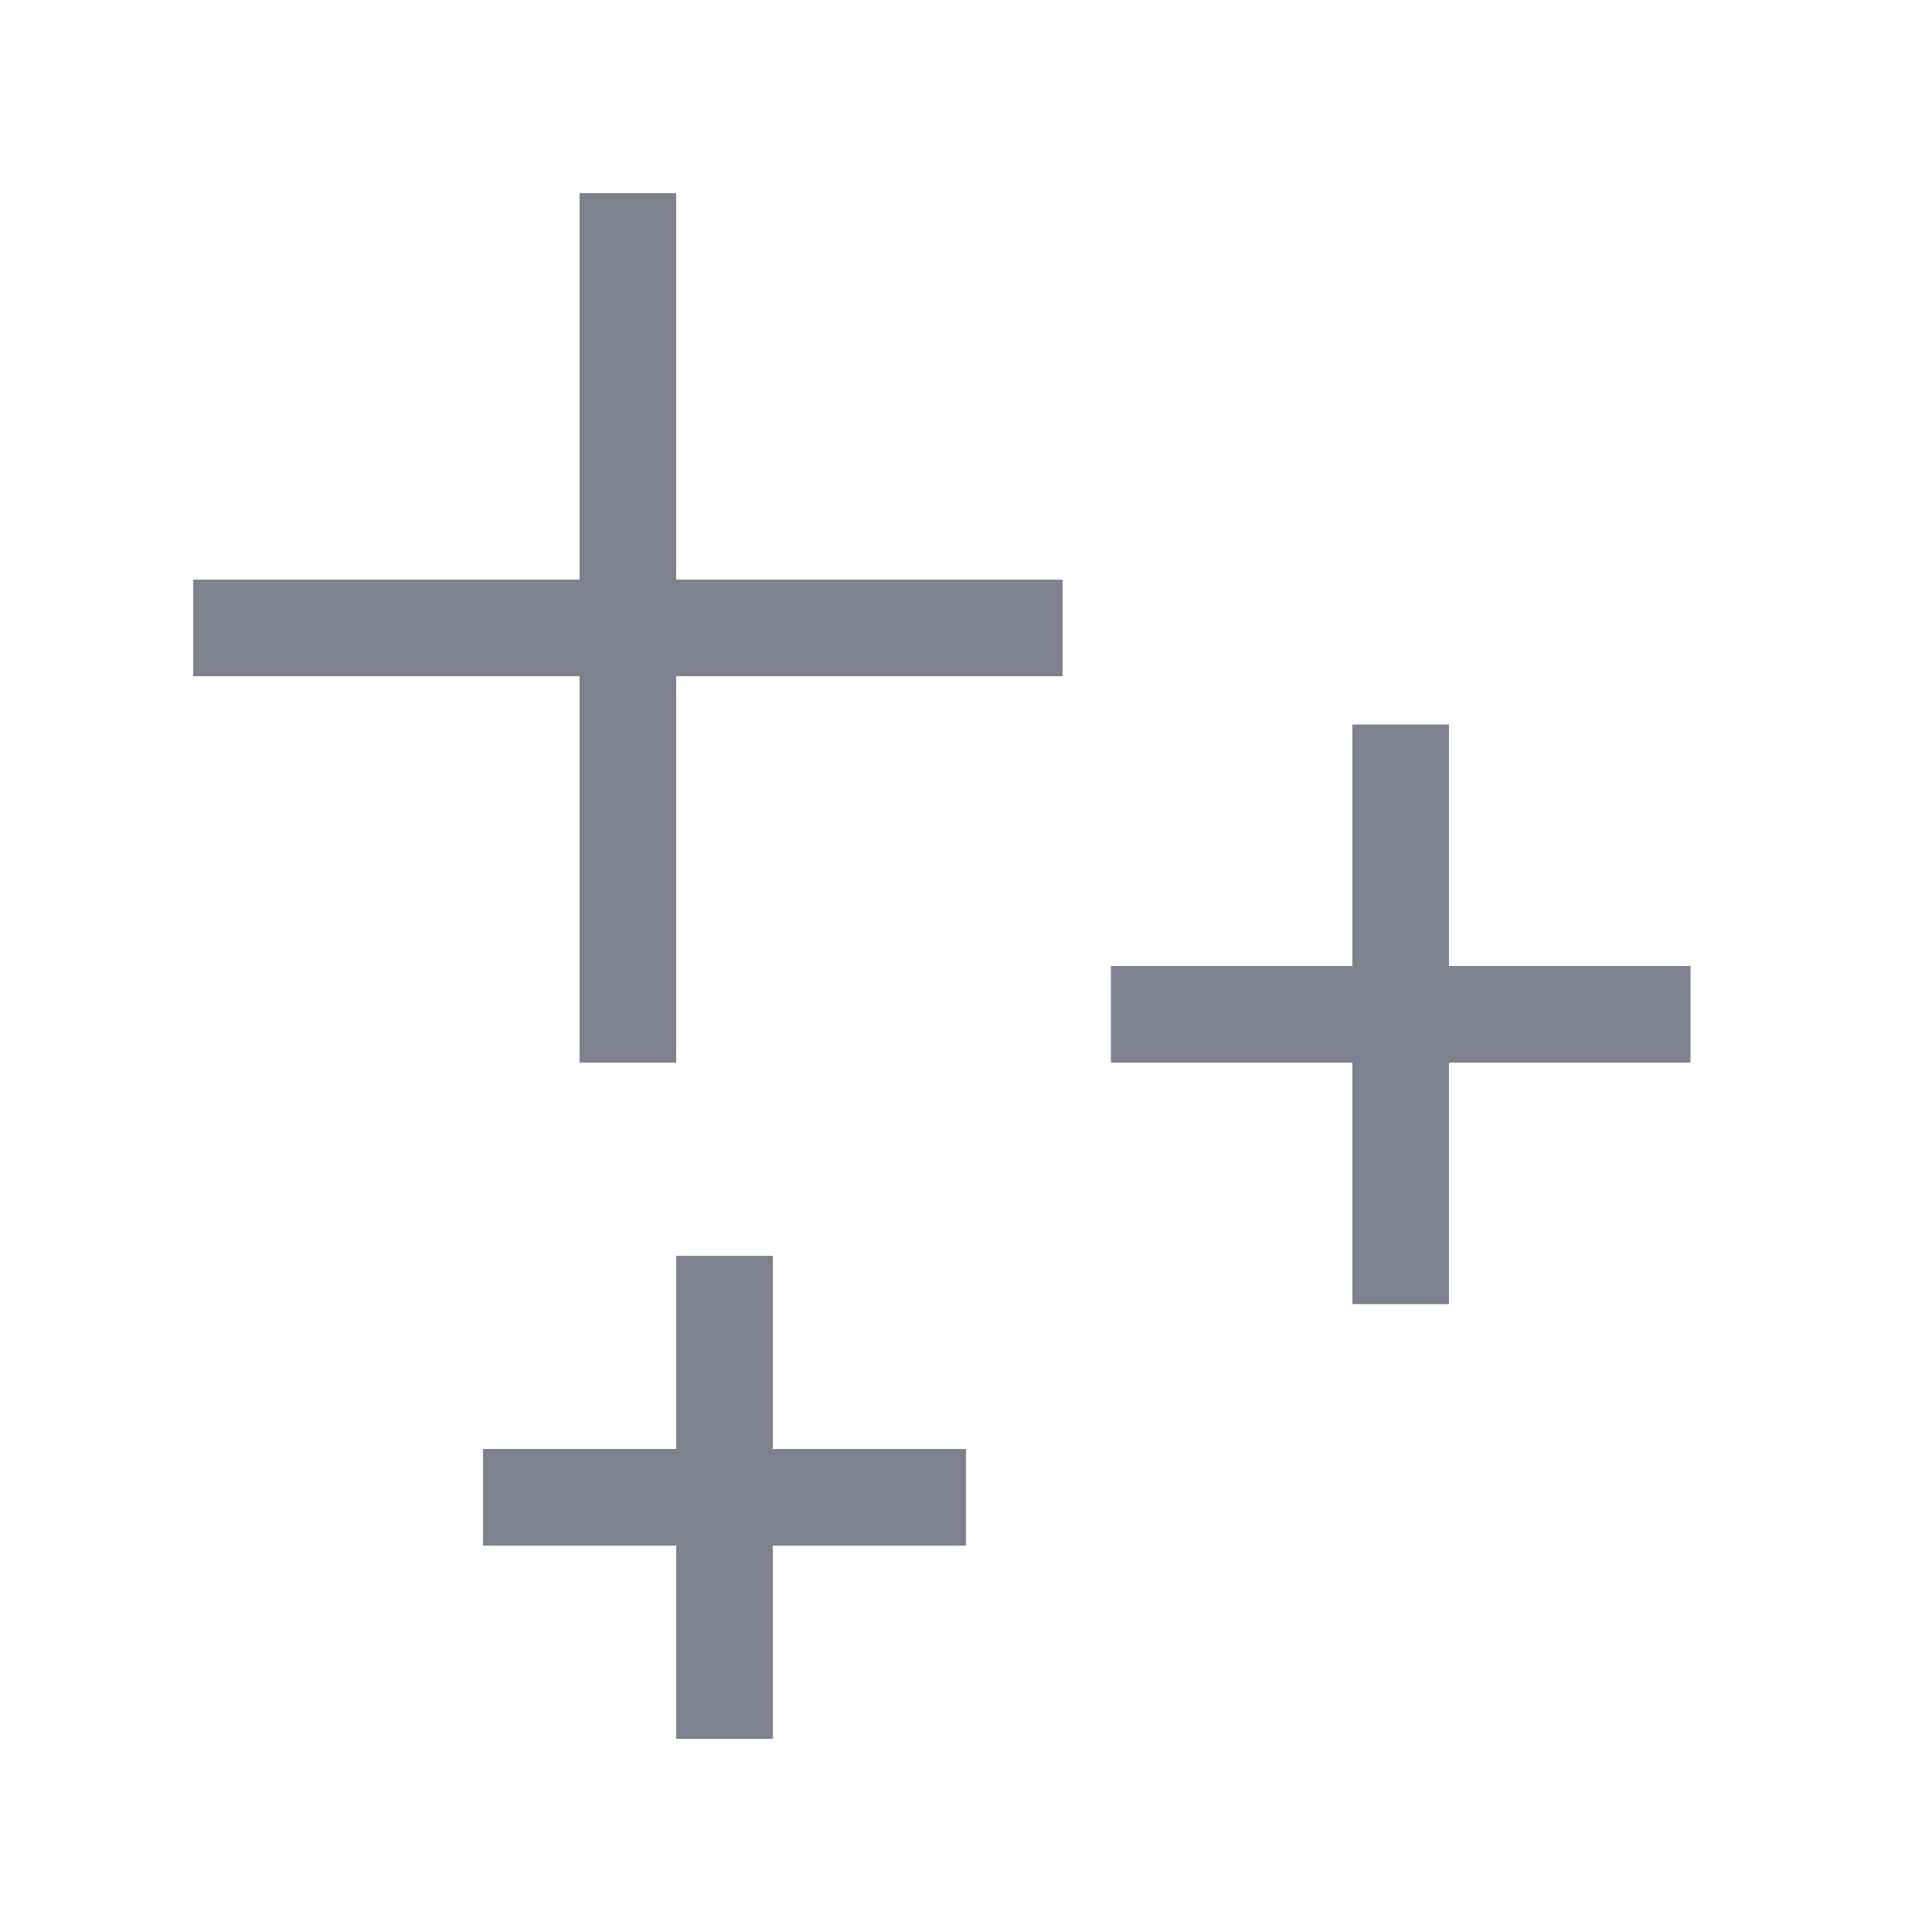 <svg width="20" height="20" viewBox="0 0 20 20" fill="none" xmlns="http://www.w3.org/2000/svg">
<path d="M6 7V11H7V7H11V6H7V2H6V6H2V7H6Z" fill="#7E818E"/>
<path d="M14 10V7.5H15V10H17.5V11H15V13.5H14V11H11.5V10H14Z" fill="#7E818E"/>
<path d="M7 15V13H8V15H10V16H8V18H7V16H5V15H7Z" fill="#7E818E"/>
</svg>
